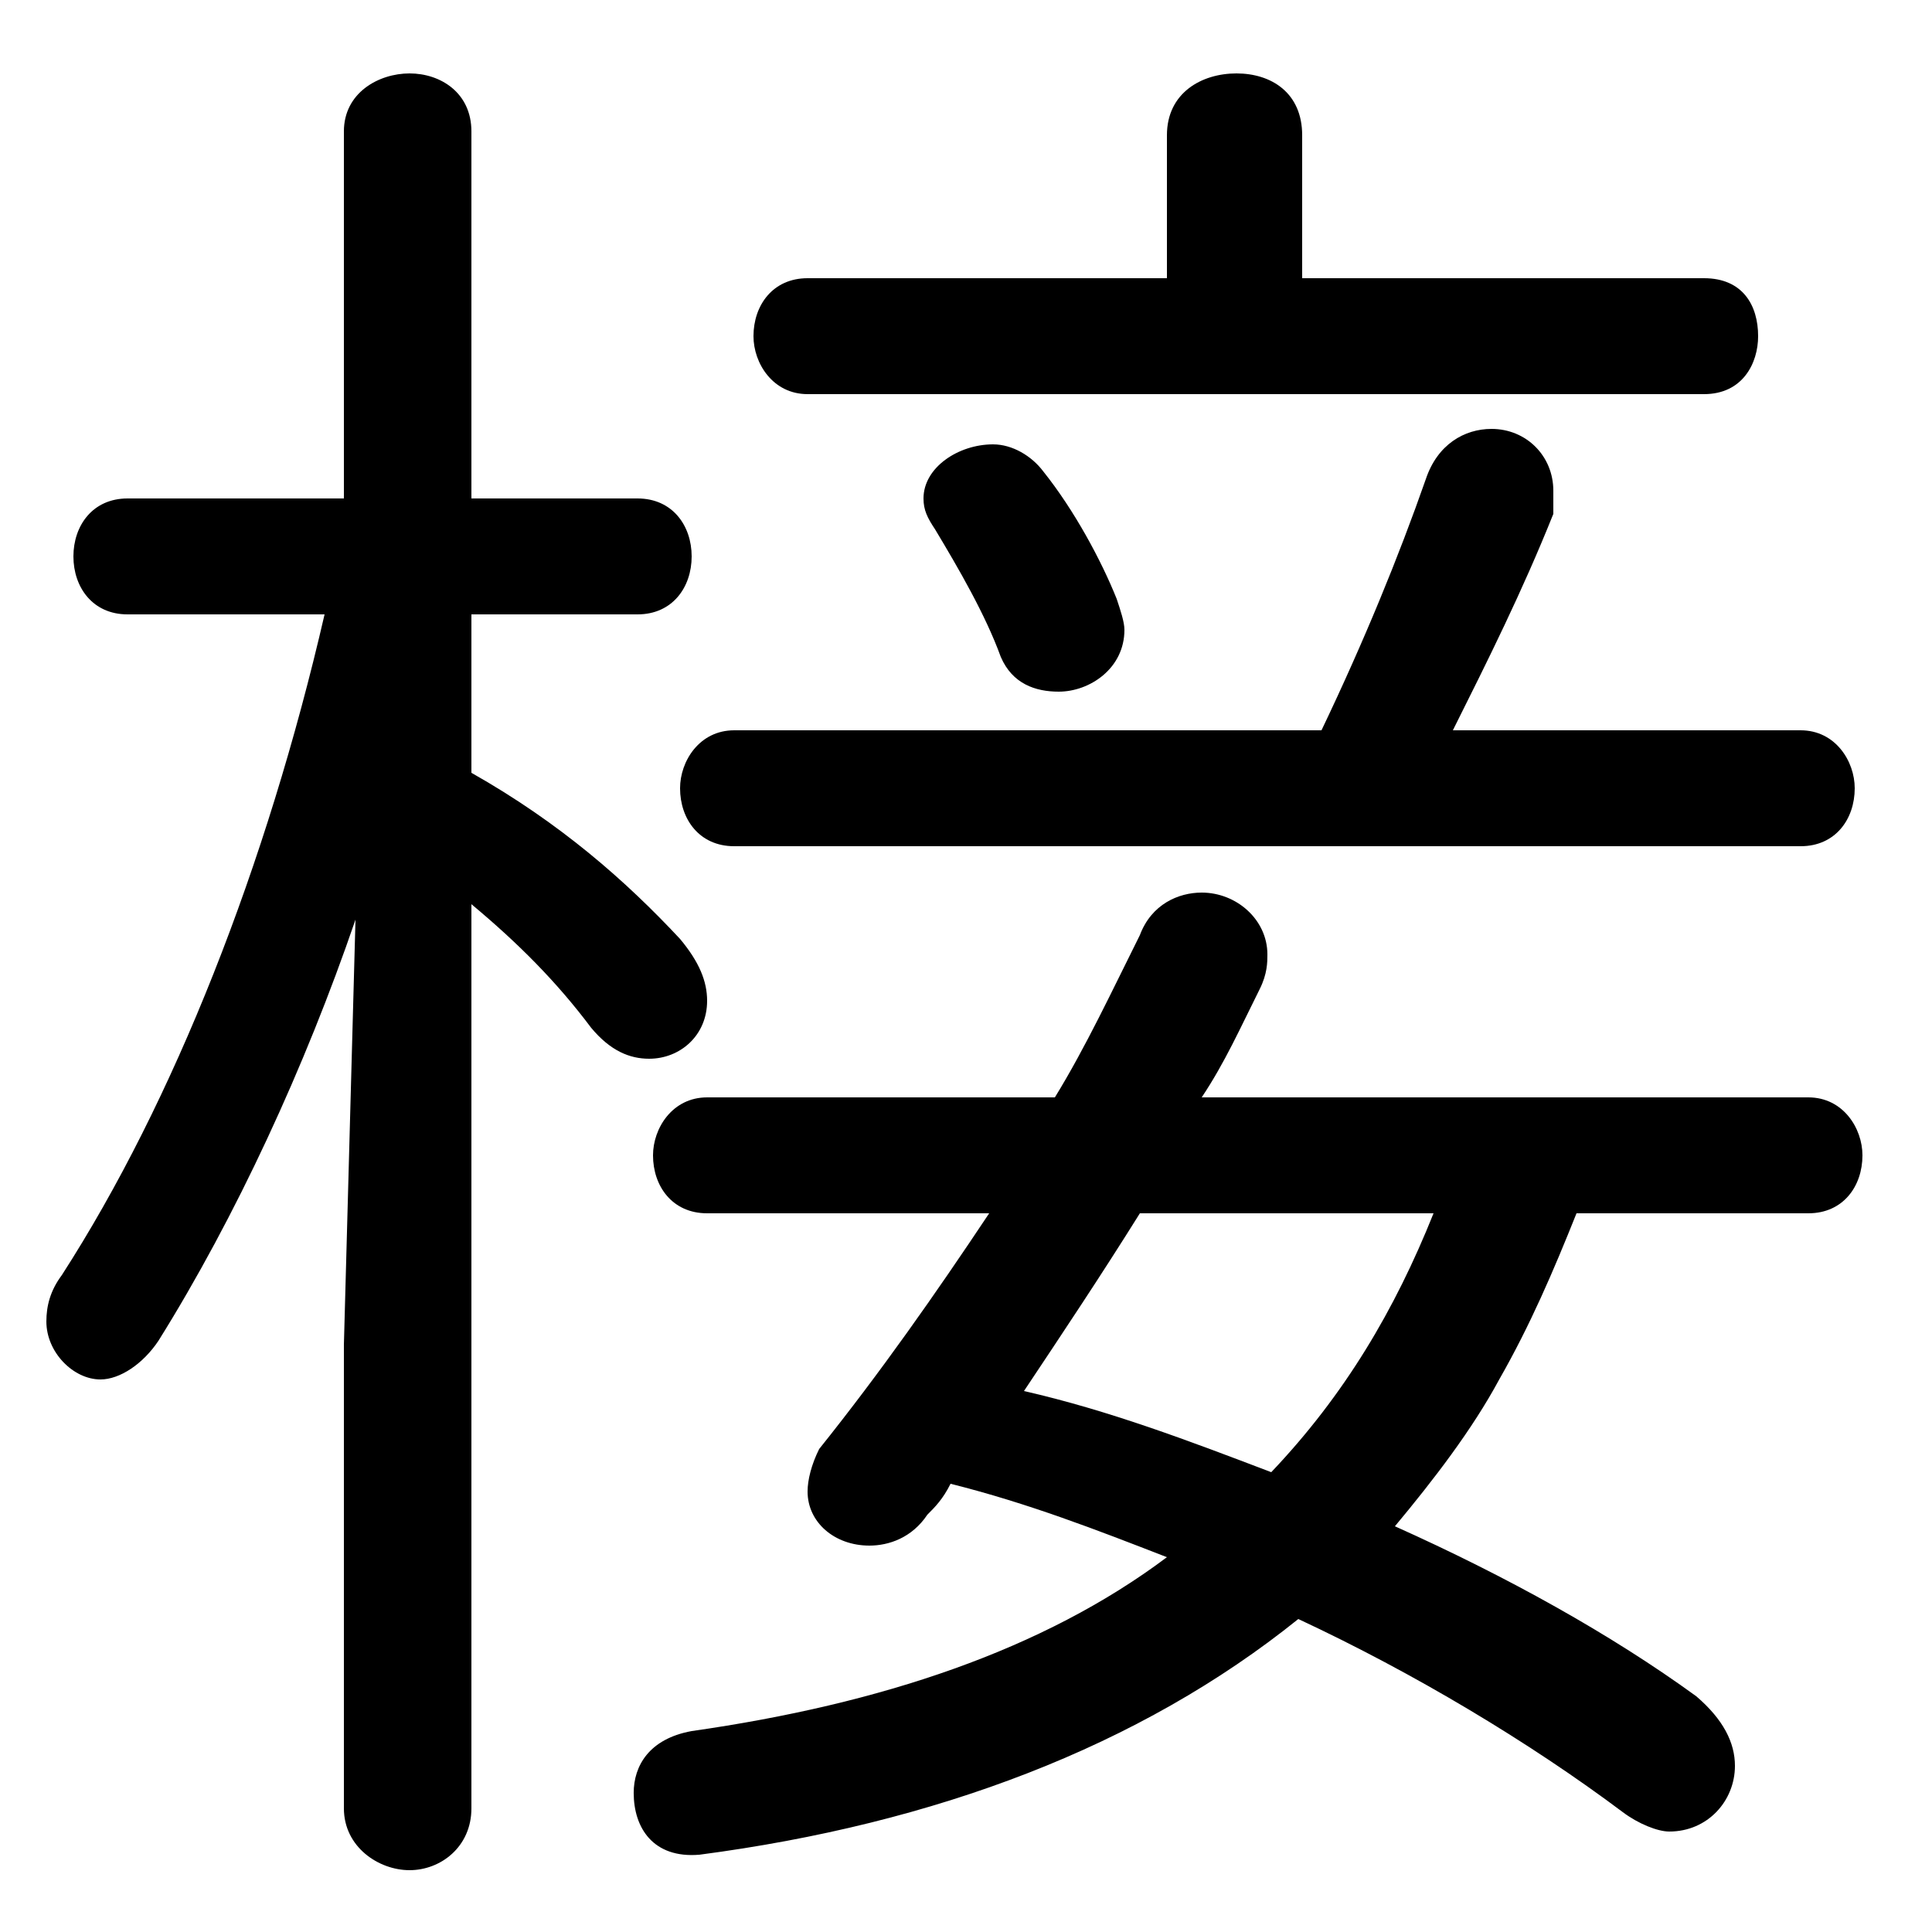<svg xmlns="http://www.w3.org/2000/svg" viewBox="0 -44.0 50.0 50.0">
    <rect x="0" y="-44.0" width="50.0" height="50.0" fill="#808080" stroke="none"/>
    <g transform="scale(1, -1)">
        <!-- ボディの枠 -->
        <rect x="0" y="-6.0" width="50.0" height="50.0"
            stroke="white" fill="white"/>
        <!-- グリフ座標系の原点 -->
        <circle cx="0" cy="0" r="5" fill="white"/>
        <!-- グリフのアウトライン -->
        <g style="fill:black;stroke:#000000;stroke-width:0;stroke-linecap:round;stroke-linejoin:round;">
        <path d="M 8.9 31.1 L 3.3 31.1 C 2.4 31.1 1.9 30.4 1.9 29.6 C 1.9 28.8 2.4 28.1 3.3 28.1 L 8.4 28.1 C 6.9 21.6 4.5 15.5 1.6 11.0 C 1.3 10.6 1.2 10.2 1.2 9.8 C 1.2 9.0 1.9 8.3 2.6 8.3 C 3.1 8.3 3.7 8.7 4.1 9.3 C 6.1 12.5 7.9 16.4 9.2 20.2 L 8.9 9.2 L 8.9 -2.8 C 8.9 -3.8 9.8 -4.4 10.6 -4.4 C 11.4 -4.4 12.2 -3.8 12.2 -2.8 L 12.2 20.6 C 13.4 19.6 14.4 18.6 15.3 17.4 C 15.8 16.8 16.3 16.6 16.8 16.6 C 17.6 16.6 18.3 17.2 18.3 18.1 C 18.3 18.6 18.1 19.1 17.6 19.7 C 16.2 21.2 14.5 22.7 12.2 24.0 L 12.2 28.1 L 16.5 28.1 C 17.4 28.1 17.9 28.8 17.9 29.6 C 17.9 30.4 17.4 31.1 16.5 31.1 L 12.2 31.1 L 12.2 40.6 C 12.2 41.6 11.4 42.1 10.6 42.1 C 9.8 42.1 8.9 41.6 8.9 40.6 Z M 46.8 12.6 C 47.7 12.6 48.2 13.3 48.2 14.1 C 48.2 14.8 47.7 15.6 46.8 15.6 L 31.1 15.6 C 31.7 16.5 32.1 17.4 32.6 18.4 C 32.8 18.8 32.8 19.1 32.8 19.3 C 32.8 20.2 32.0 20.9 31.1 20.9 C 30.5 20.9 29.8 20.6 29.5 19.8 C 28.8 18.4 28.1 16.9 27.3 15.6 L 18.3 15.6 C 17.4 15.6 16.9 14.8 16.9 14.1 C 16.9 13.3 17.4 12.6 18.3 12.6 L 25.6 12.6 C 24.2 10.5 22.8 8.5 21.2 6.5 C 21.0 6.1 20.9 5.7 20.9 5.4 C 20.9 4.6 21.6 4.0 22.5 4.0 C 23.0 4.0 23.6 4.2 24.0 4.8 C 24.2 5.0 24.4 5.2 24.6 5.6 C 26.6 5.1 28.4 4.4 30.2 3.7 C 27.0 1.3 22.8 -0.1 17.9 -0.8 C 16.8 -1.0 16.4 -1.7 16.4 -2.4 C 16.4 -3.3 16.9 -4.1 18.1 -4.0 C 24.2 -3.2 29.5 -1.2 33.6 2.1 C 36.6 0.7 39.6 -1.1 42.0 -2.9 C 42.4 -3.2 42.9 -3.4 43.2 -3.4 C 44.2 -3.4 44.9 -2.6 44.9 -1.7 C 44.9 -1.1 44.6 -0.5 43.9 0.1 C 41.7 1.7 39.0 3.2 36.1 4.5 C 37.1 5.7 38.1 7.0 38.8 8.3 C 39.6 9.7 40.2 11.1 40.8 12.6 Z M 37.1 12.6 C 36.1 10.1 34.8 7.9 32.9 5.9 C 30.8 6.7 28.7 7.5 26.5 8.0 C 27.5 9.5 28.5 11.0 29.5 12.6 Z M 33.7 36.8 L 33.7 40.5 C 33.7 41.6 32.9 42.1 32.0 42.1 C 31.1 42.1 30.2 41.6 30.2 40.5 L 30.2 36.8 L 20.9 36.8 C 20.0 36.8 19.5 36.1 19.5 35.3 C 19.5 34.6 20.0 33.8 20.9 33.8 L 44.1 33.8 C 45.1 33.8 45.5 34.6 45.5 35.3 C 45.5 36.1 45.1 36.8 44.1 36.8 Z M 37.6 25.1 C 38.5 26.9 39.4 28.7 40.2 30.7 C 40.2 30.9 40.2 31.1 40.2 31.3 C 40.2 32.2 39.5 32.9 38.6 32.9 C 37.9 32.9 37.2 32.5 36.9 31.6 C 36.2 29.6 35.3 27.4 34.2 25.1 L 19.0 25.1 C 18.1 25.1 17.6 24.3 17.6 23.6 C 17.6 22.8 18.1 22.1 19.0 22.1 L 46.6 22.1 C 47.5 22.1 48.0 22.8 48.0 23.6 C 48.0 24.3 47.5 25.1 46.6 25.1 Z M 27.0 31.8 C 26.7 32.2 26.2 32.5 25.7 32.5 C 24.8 32.5 23.9 31.9 23.9 31.1 C 23.9 30.8 24.0 30.6 24.2 30.3 C 24.8 29.3 25.5 28.1 25.9 27.0 C 26.2 26.3 26.8 26.1 27.4 26.1 C 28.2 26.1 29.1 26.7 29.1 27.7 C 29.1 27.9 29.0 28.2 28.9 28.5 C 28.5 29.5 27.8 30.8 27.0 31.8 Z"/>
    </g>
    </g>
</svg>

